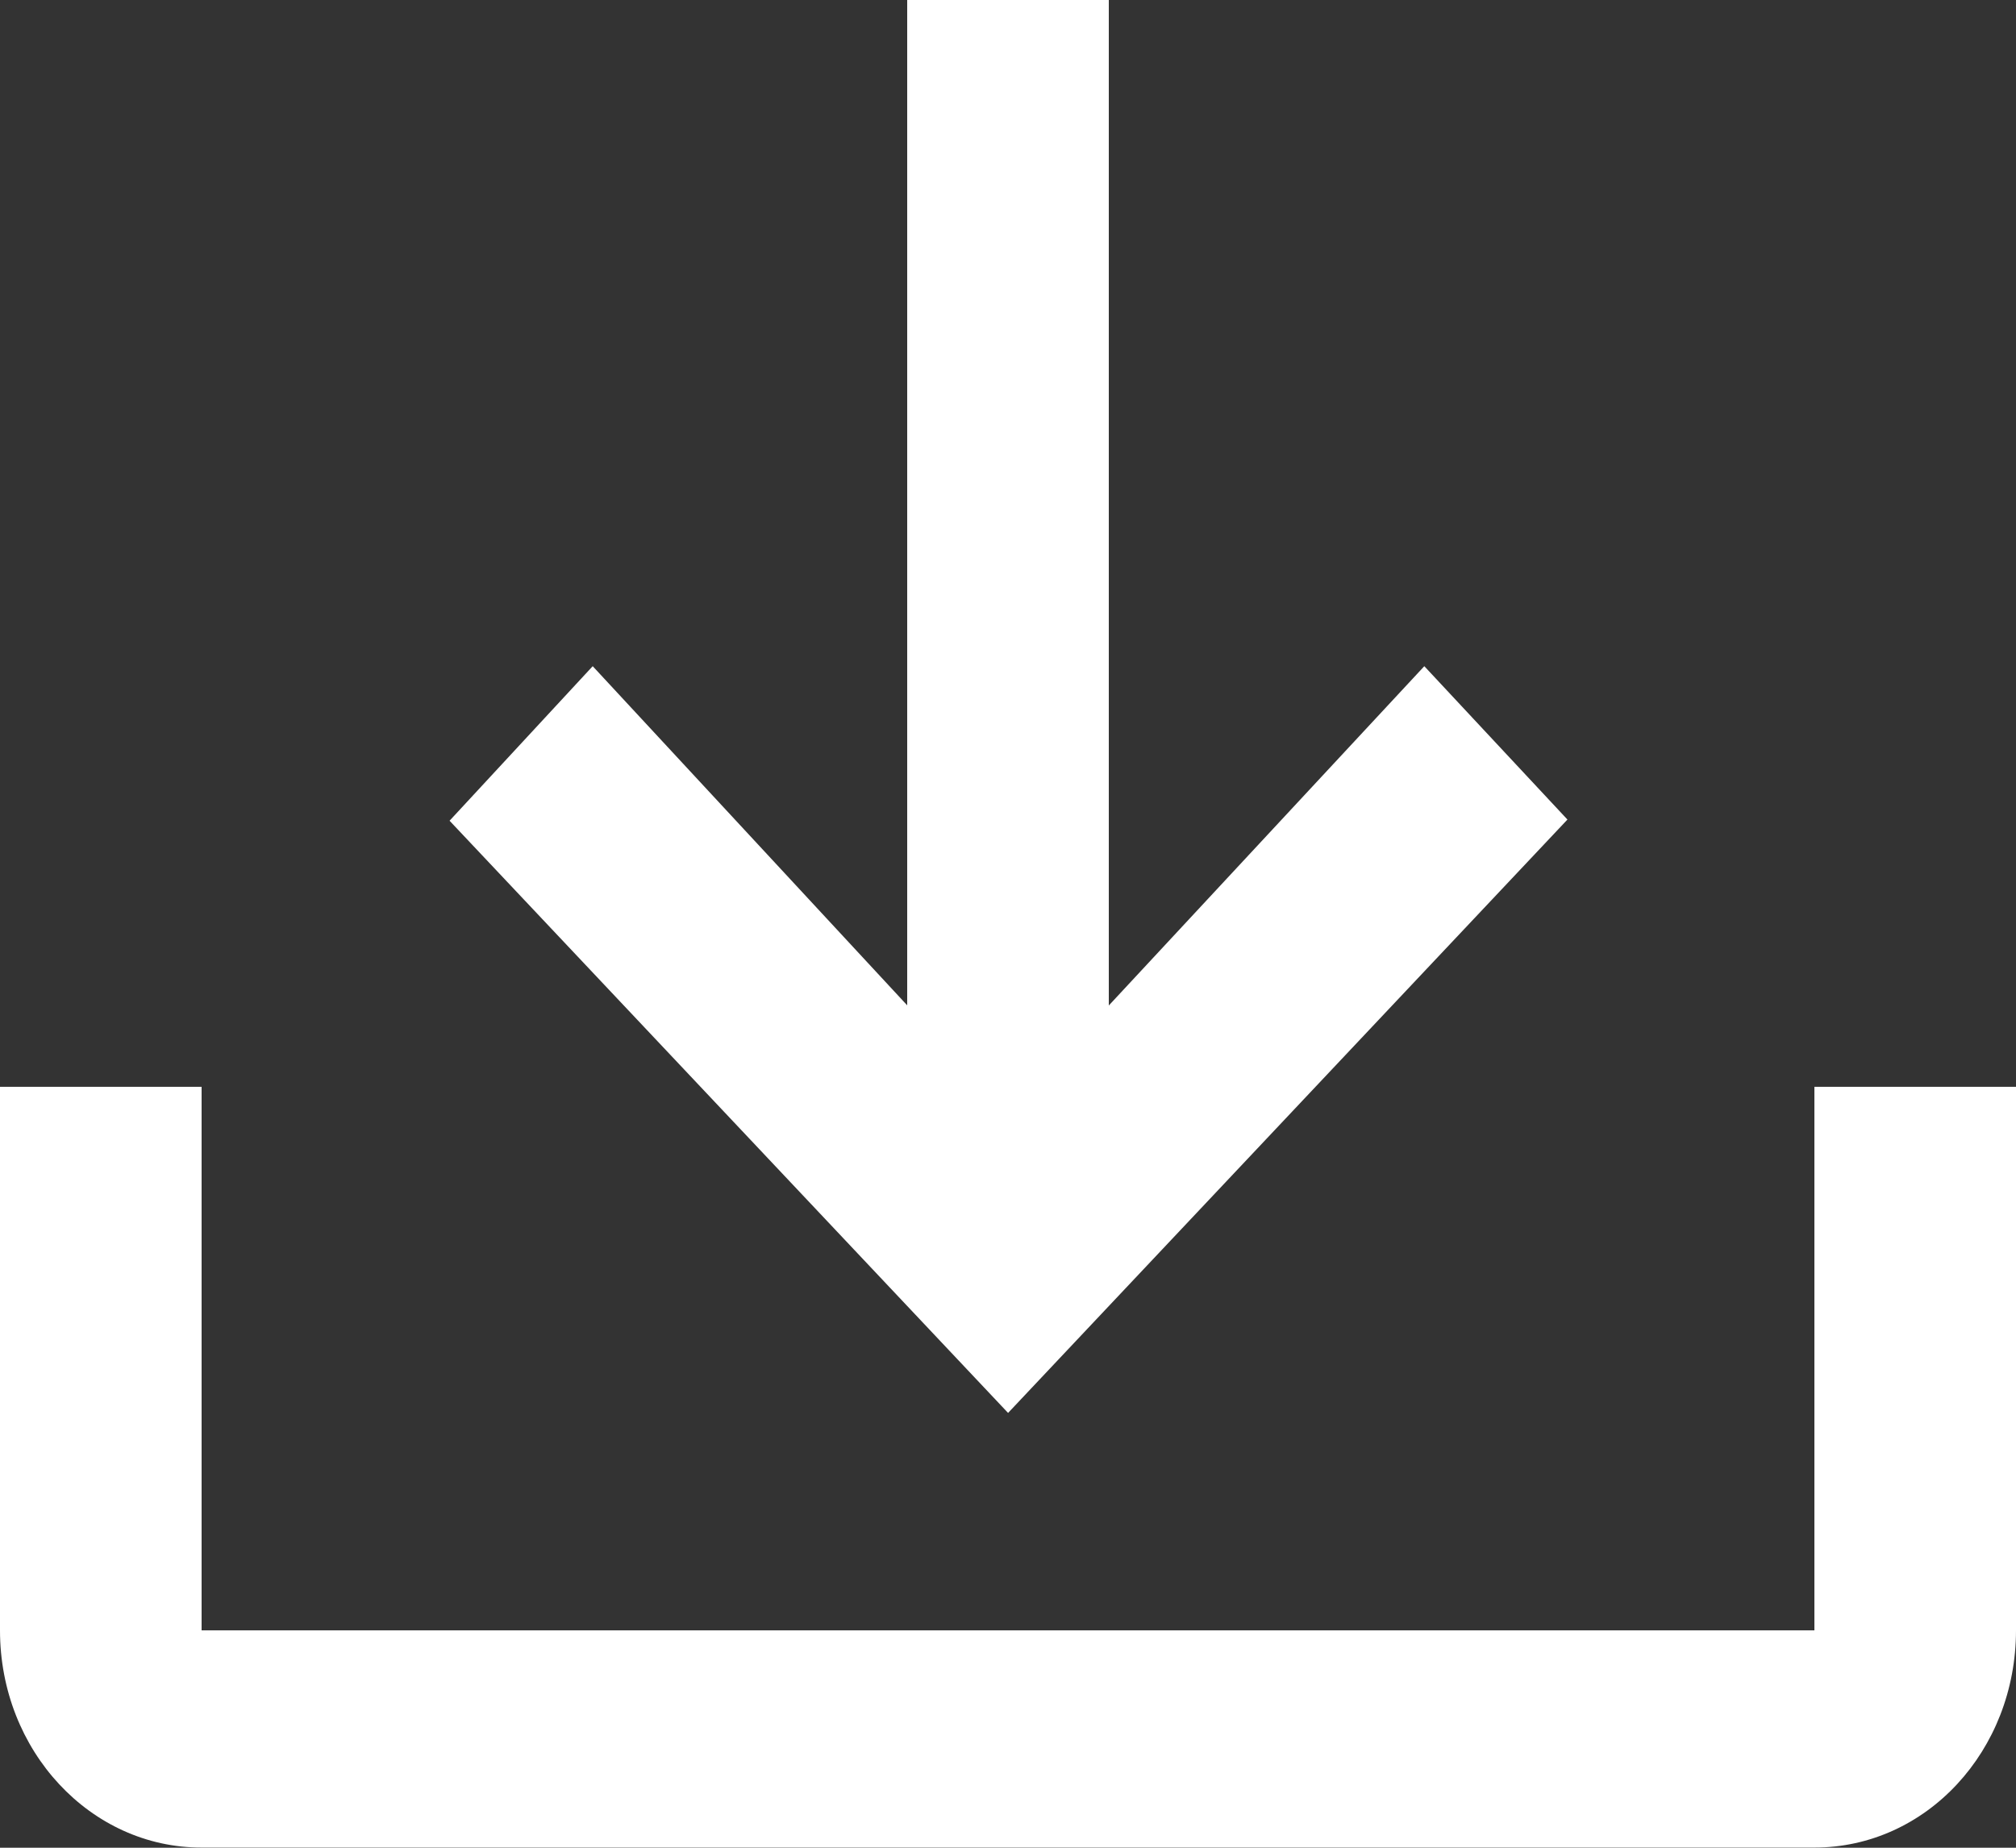 <svg xmlns="http://www.w3.org/2000/svg" width="12" height="11" fill="none" viewBox="0 0 12 11">
  <rect x="0" y="0" width="12" height="11" fill="#333333" stroke="none"/>
  <path fill="#fff" d="M0 6.47h1.2v3.236h9.6V6.47H12v3.235c0 .718-.534 1.294-1.2 1.294H1.2C.54 11 0 10.424 0 9.706V6.47Zm6 1.942 3.33-3.533-.852-.913L6.6 5.986V0H5.4v5.985L3.528 3.966l-.852.92L6 8.411Z"/>
</svg>
